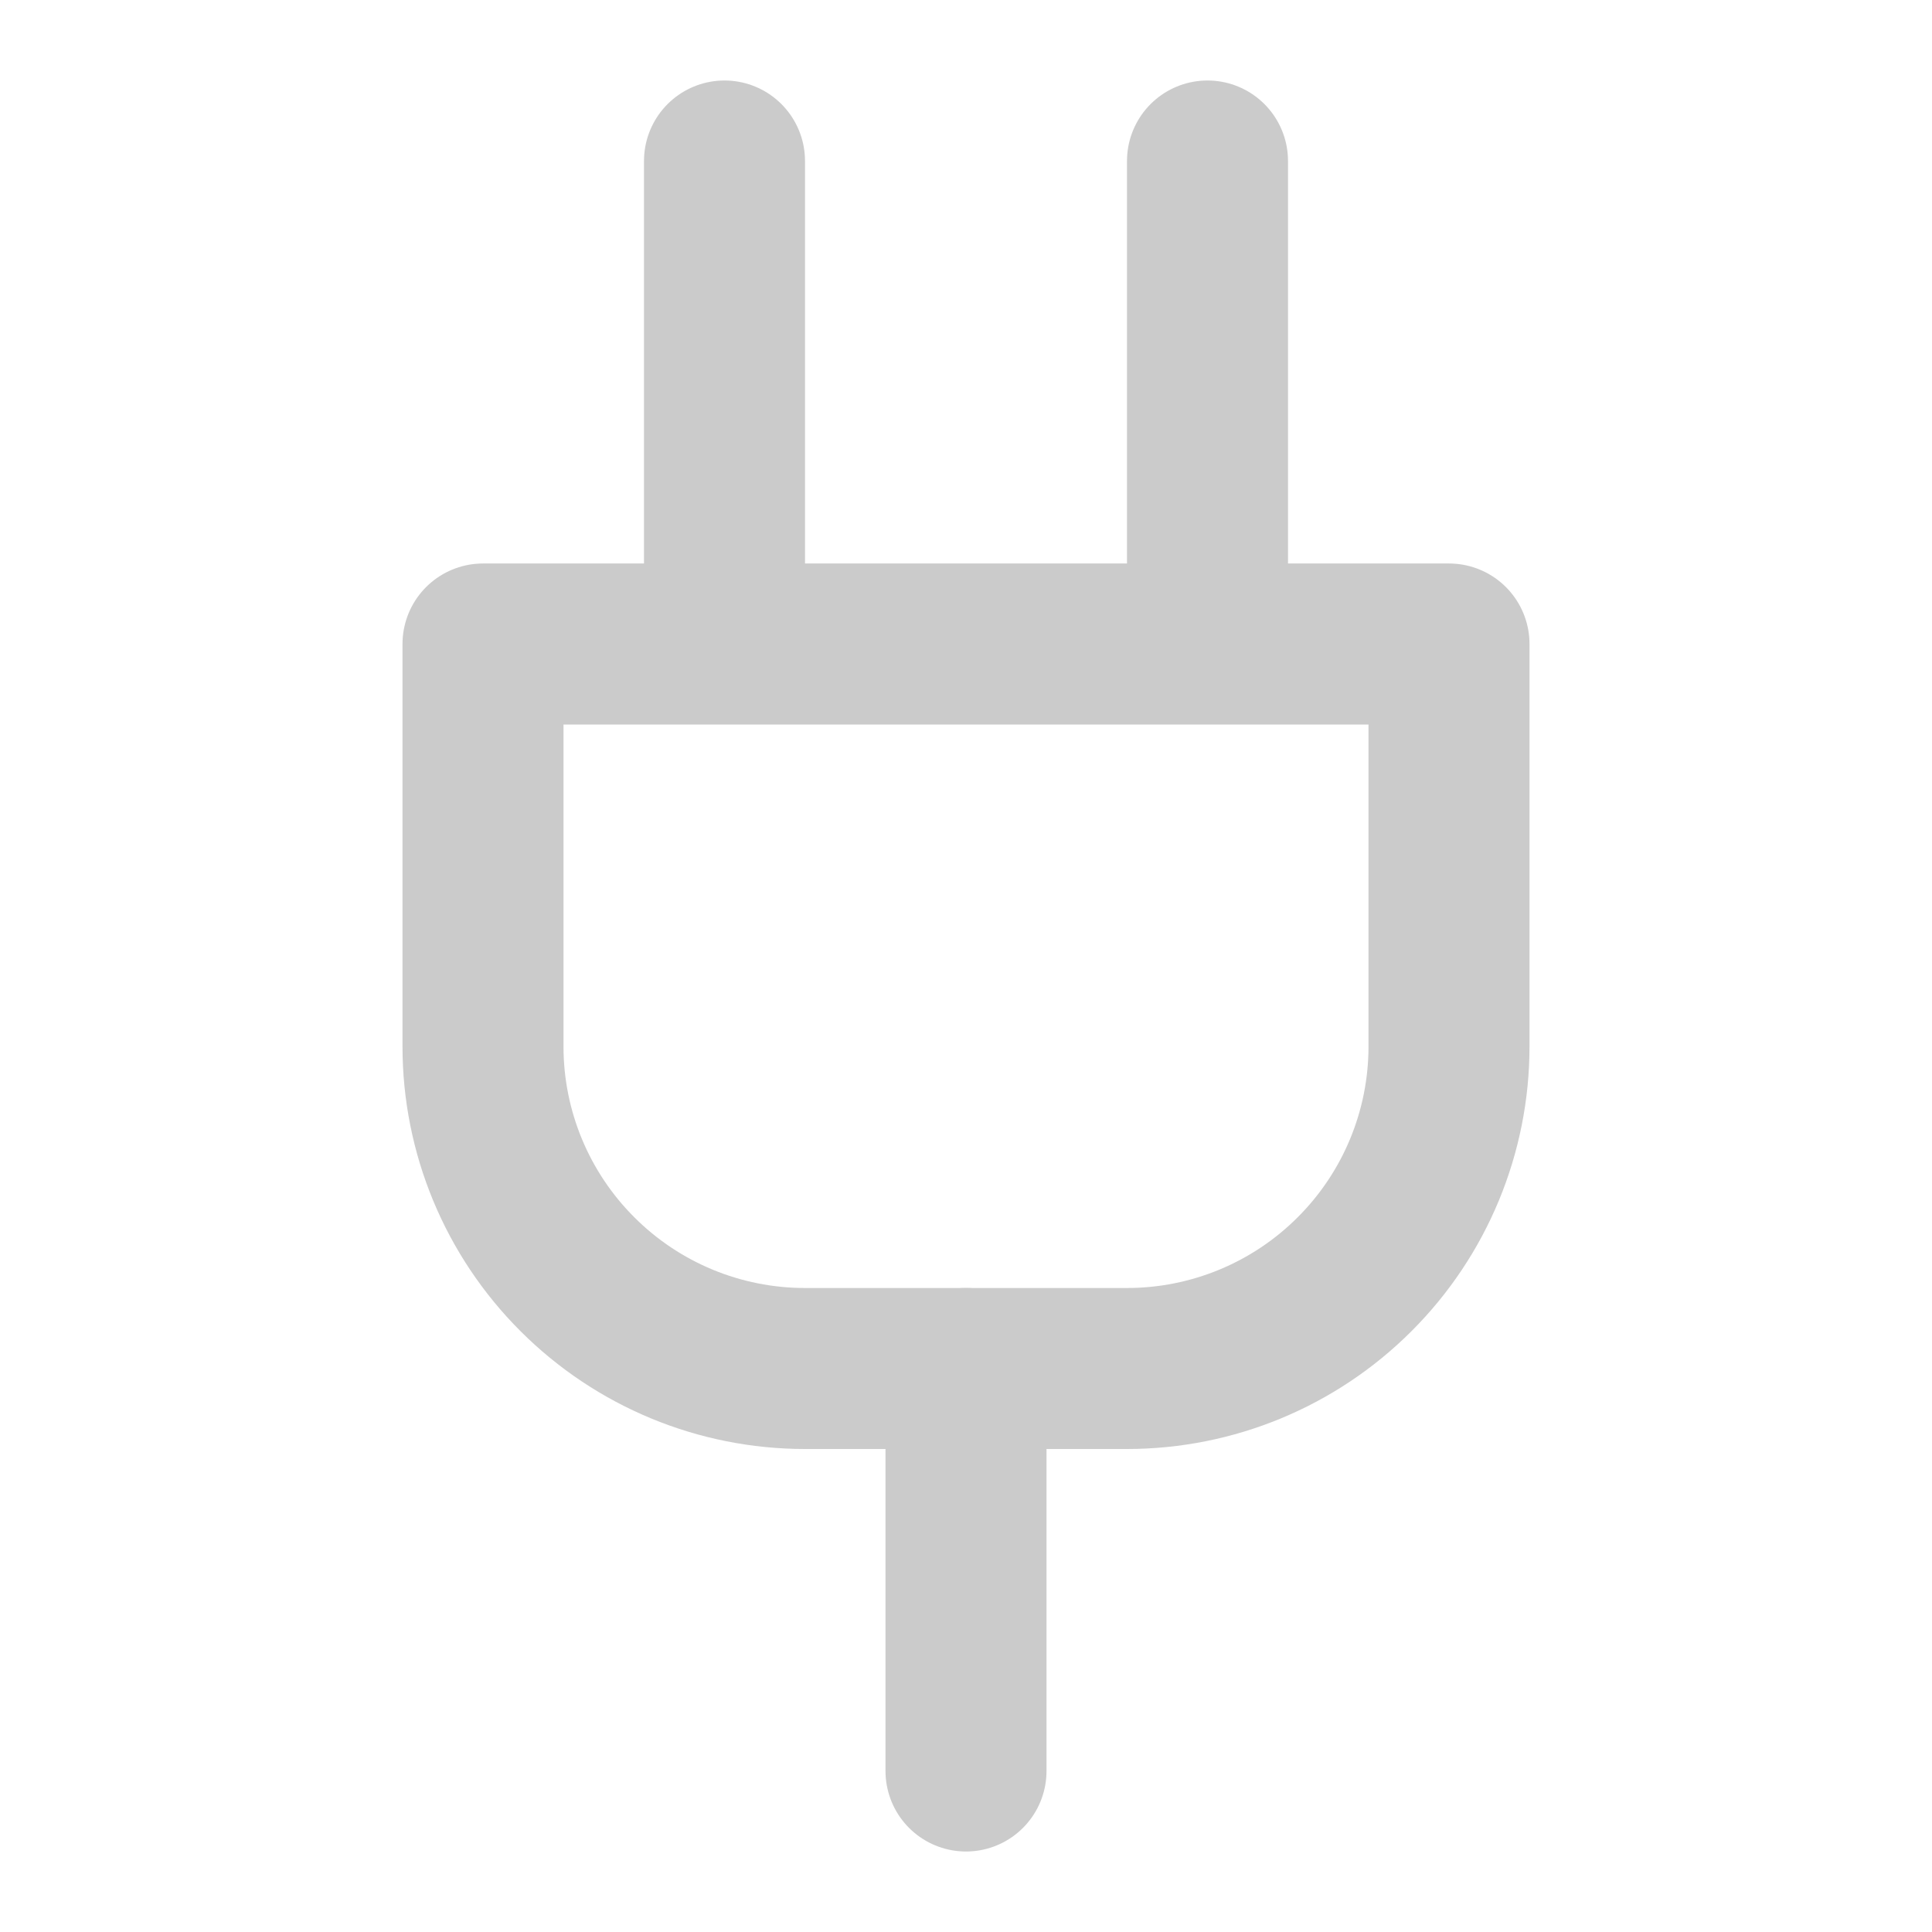 <svg width="24" height="24" viewBox="0 0 24 24" fill="none" xmlns="http://www.w3.org/2000/svg">
<path d="M12 22V17" stroke="#CBCBCB" stroke-width="2" stroke-linecap="round" stroke-linejoin="round"/>
<path d="M9 7V2" stroke="#CBCBCB" stroke-width="2" stroke-linecap="round" stroke-linejoin="round"/>
<path d="M15 7V2" stroke="#CBCBCB" stroke-width="2" stroke-linecap="round" stroke-linejoin="round"/>
<path d="M6 13V8H18V13C18 14.061 17.579 15.078 16.828 15.828C16.078 16.579 15.061 17 14 17H10C8.939 17 7.922 16.579 7.172 15.828C6.421 15.078 6 14.061 6 13Z" stroke="#CBCBCB" stroke-width="2" stroke-linecap="round" stroke-linejoin="round"/>
</svg>
